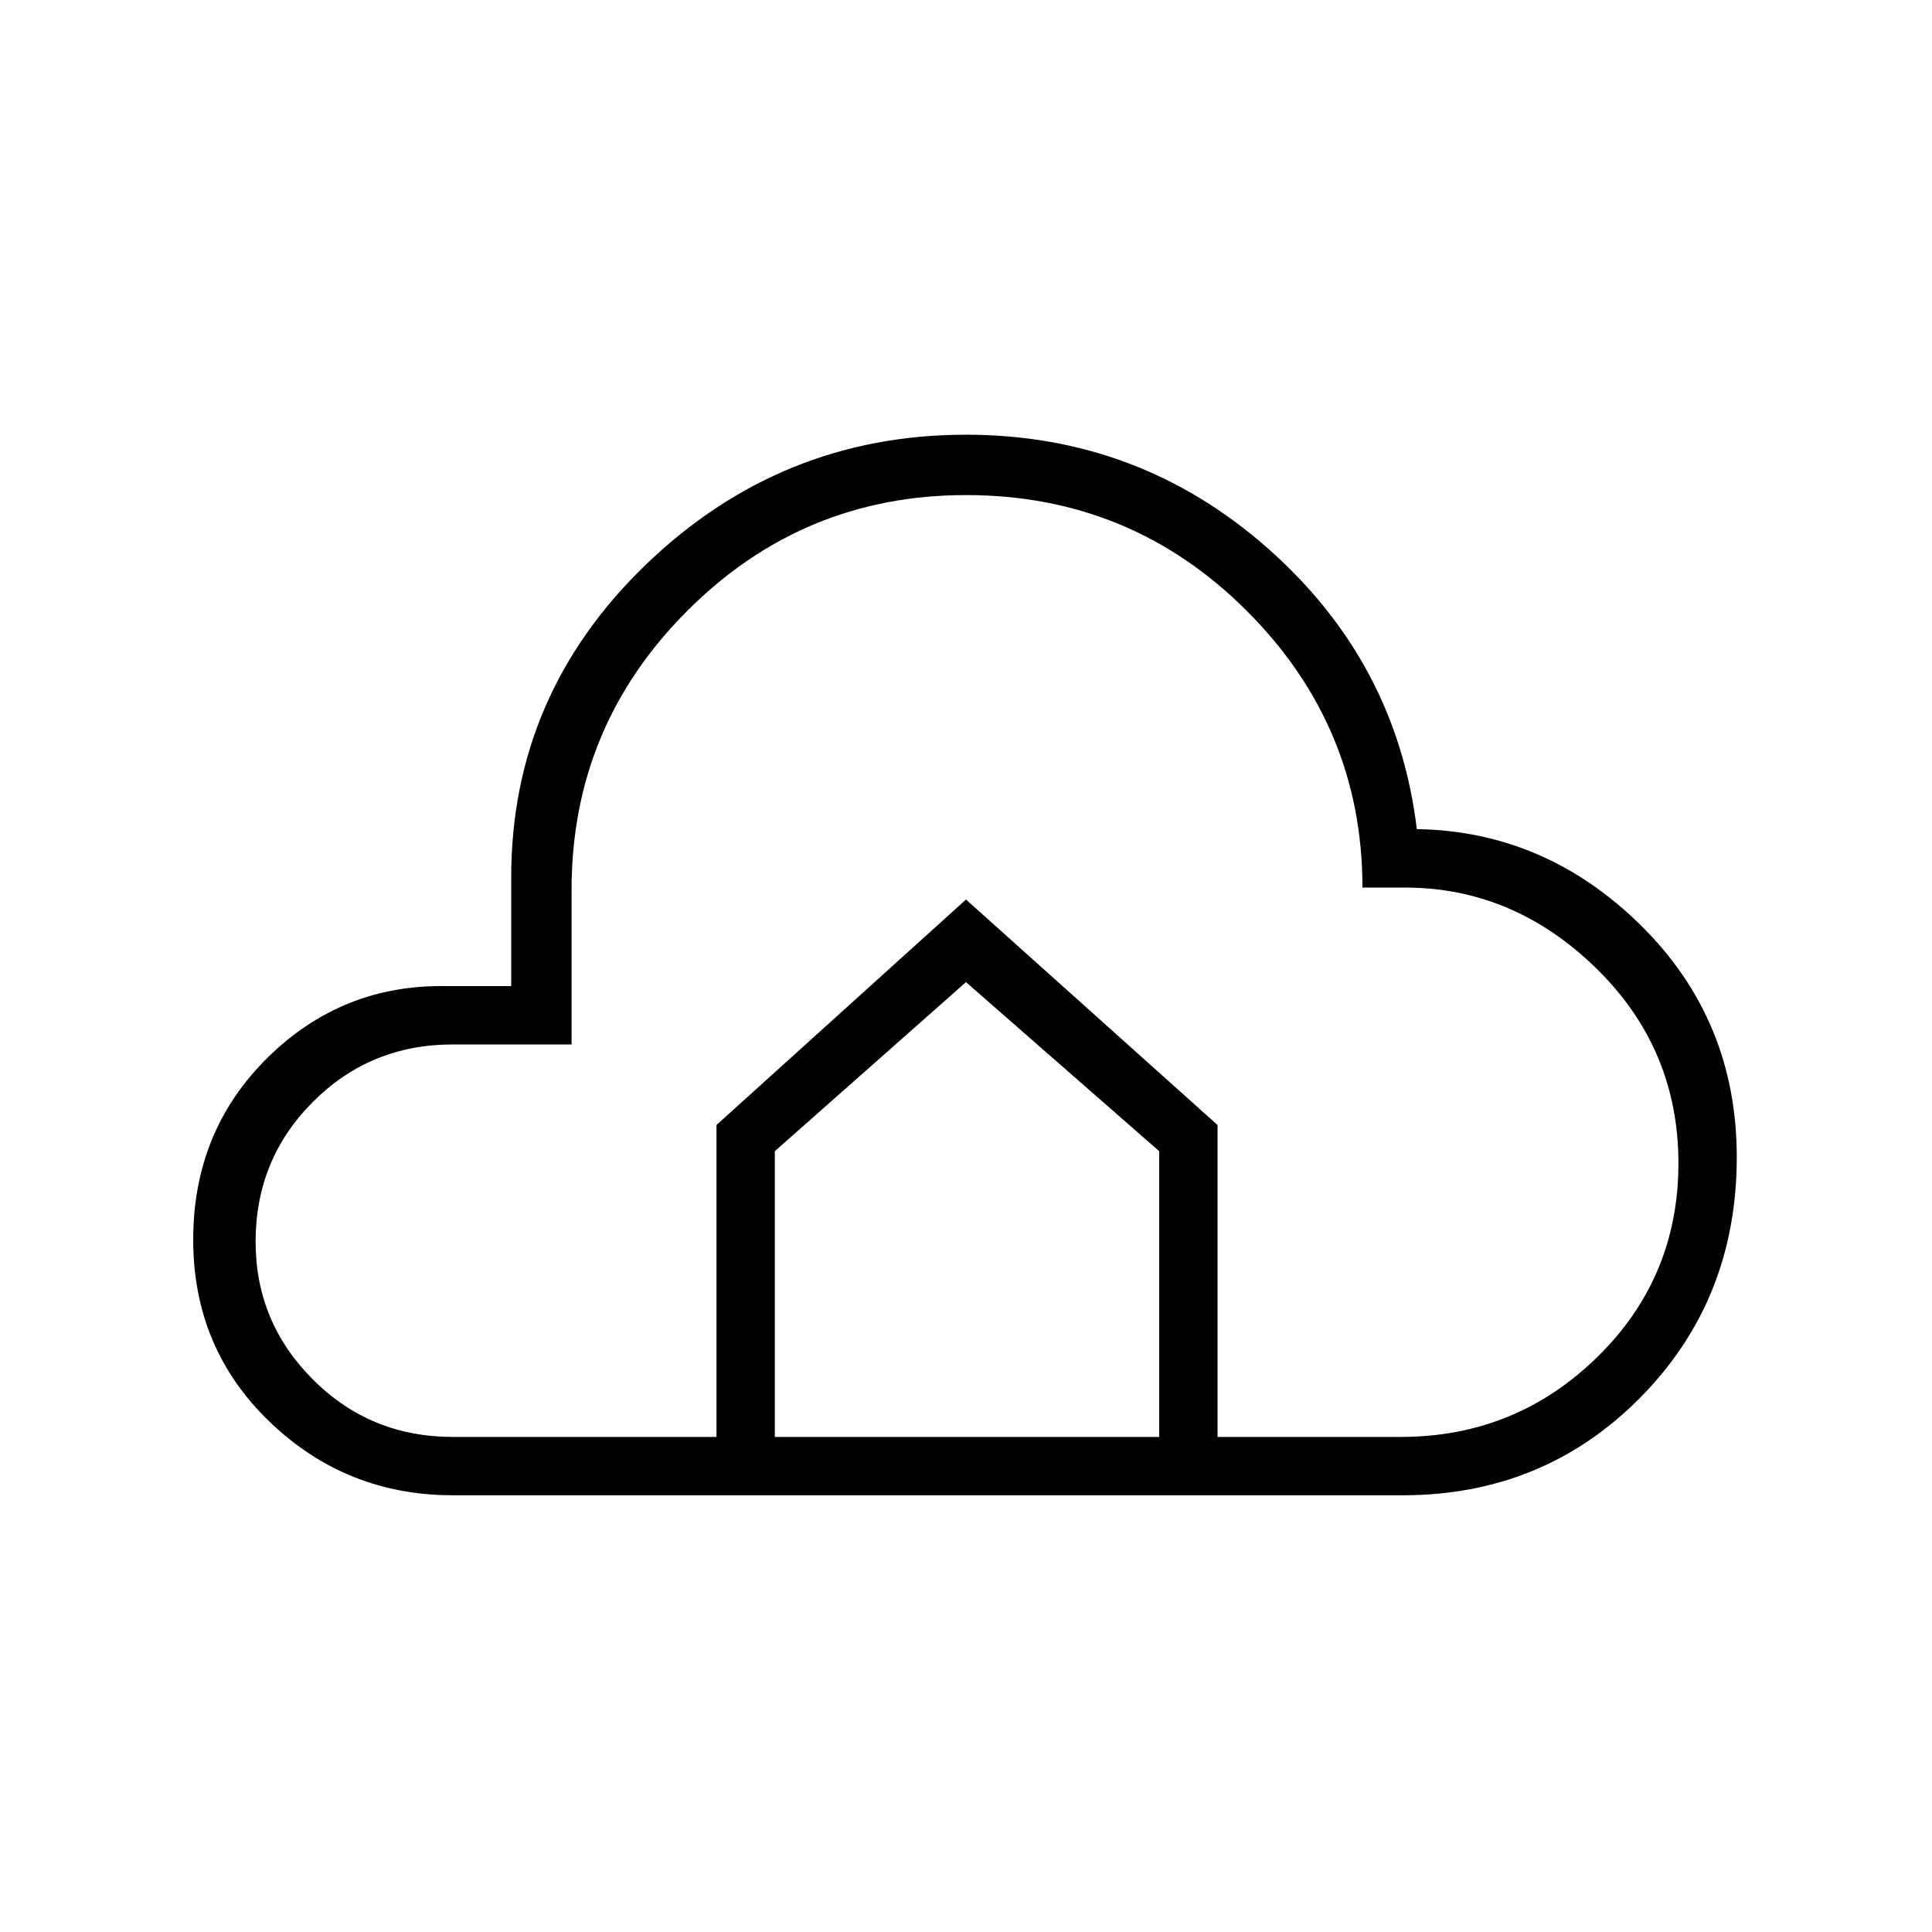 <svg xmlns="http://www.w3.org/2000/svg" height="20" width="20"><path d="M4.688 15.479Q3.583 15.479 2.792 14.719Q2 13.958 2 12.833Q2 11.708 2.771 10.948Q3.542 10.188 4.625 10.208H5.292V9.083Q5.292 7.188 6.687 5.844Q8.083 4.5 10 4.5Q11.792 4.5 13.125 5.677Q14.458 6.854 14.667 8.583Q16 8.604 16.99 9.583Q17.979 10.562 17.979 11.979Q17.979 13.458 16.979 14.469Q15.979 15.479 14.521 15.479ZM4.688 14.875H7.417V11.646L10 9.312L12.604 11.646V14.875H14.5Q15.688 14.875 16.531 14.052Q17.375 13.229 17.375 12.042Q17.375 10.854 16.521 10.021Q15.667 9.188 14.542 9.188H14.104Q14.104 7.521 12.906 6.323Q11.708 5.125 10 5.125Q8.312 5.125 7.115 6.323Q5.917 7.521 5.917 9.208V10.812H4.688Q3.833 10.812 3.24 11.406Q2.646 12 2.646 12.854Q2.646 13.688 3.24 14.281Q3.833 14.875 4.688 14.875ZM8.021 14.875H12V11.917L10 10.167L8.021 11.917Z"/></svg>
